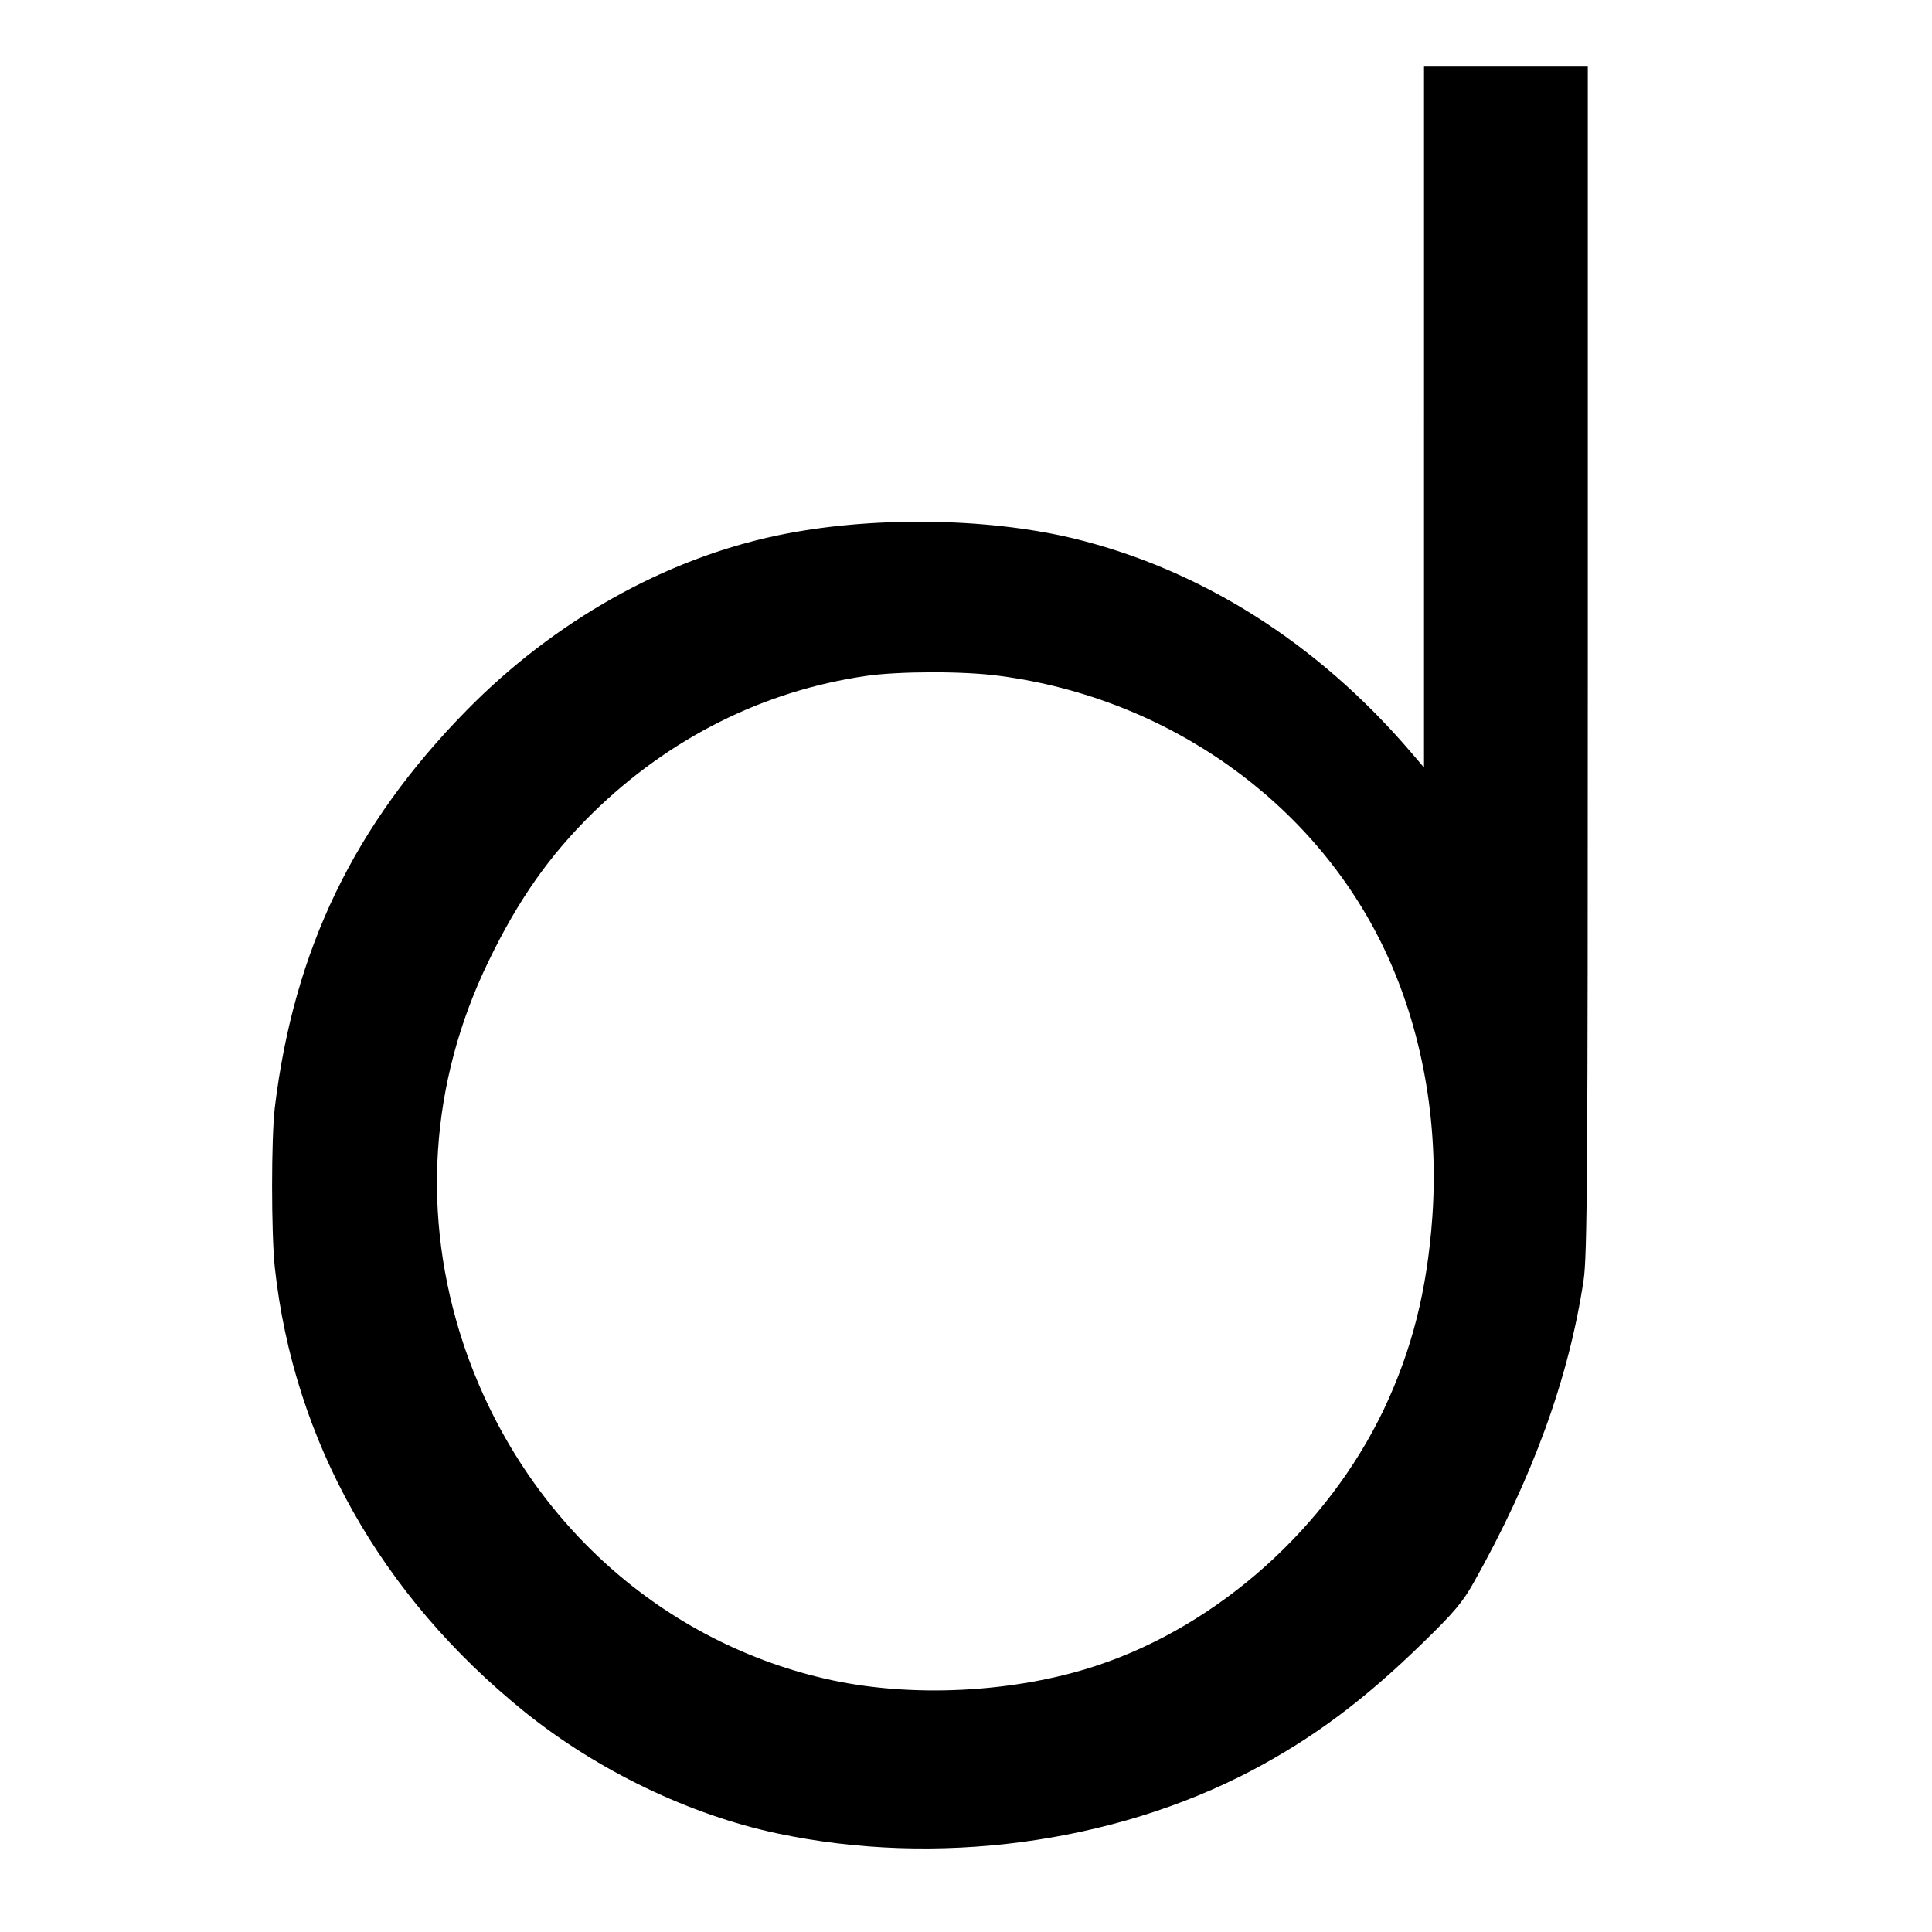 <?xml version="1.0" standalone="no"?>
<!DOCTYPE svg PUBLIC "-//W3C//DTD SVG 20010904//EN"
 "http://www.w3.org/TR/2001/REC-SVG-20010904/DTD/svg10.dtd">
<svg version="1.0" xmlns="http://www.w3.org/2000/svg"
 width="696pt" height="696pt" viewBox="0 0 696 696"
 preserveAspectRatio="xMidYMid meet">
<g transform="translate(0,696) scale(0.1,-0.1)"
fill="#000000" stroke="none">
<path d="M5130 5458 l0 -1263 -47 55 c-337 394 -756 659 -1218 771 -314 75
-733 80 -1065 10 -406 -85 -804 -309 -1119 -630 -405 -412 -622 -862 -691
-1431 -13 -112 -13 -450 0 -576 68 -624 381 -1182 900 -1601 262 -211 594
-371 911 -438 571 -121 1207 -37 1709 227 221 117 403 252 618 462 109 106
142 145 181 215 212 377 343 736 396 1090 13 88 15 384 15 2236 l0 2135 -295
0 -295 0 0 -1262z m-1528 -933 c605 -80 1132 -454 1384 -982 137 -287 198
-625 174 -967 -19 -265 -73 -478 -175 -694 -204 -426 -594 -775 -1030 -921
-299 -100 -676 -119 -980 -49 -610 140 -1101 594 -1306 1208 -152 459 -121
939 90 1375 107 222 220 383 377 537 275 269 613 439 984 493 117 17 353 18
482 0z"/>
</g>
</svg>
